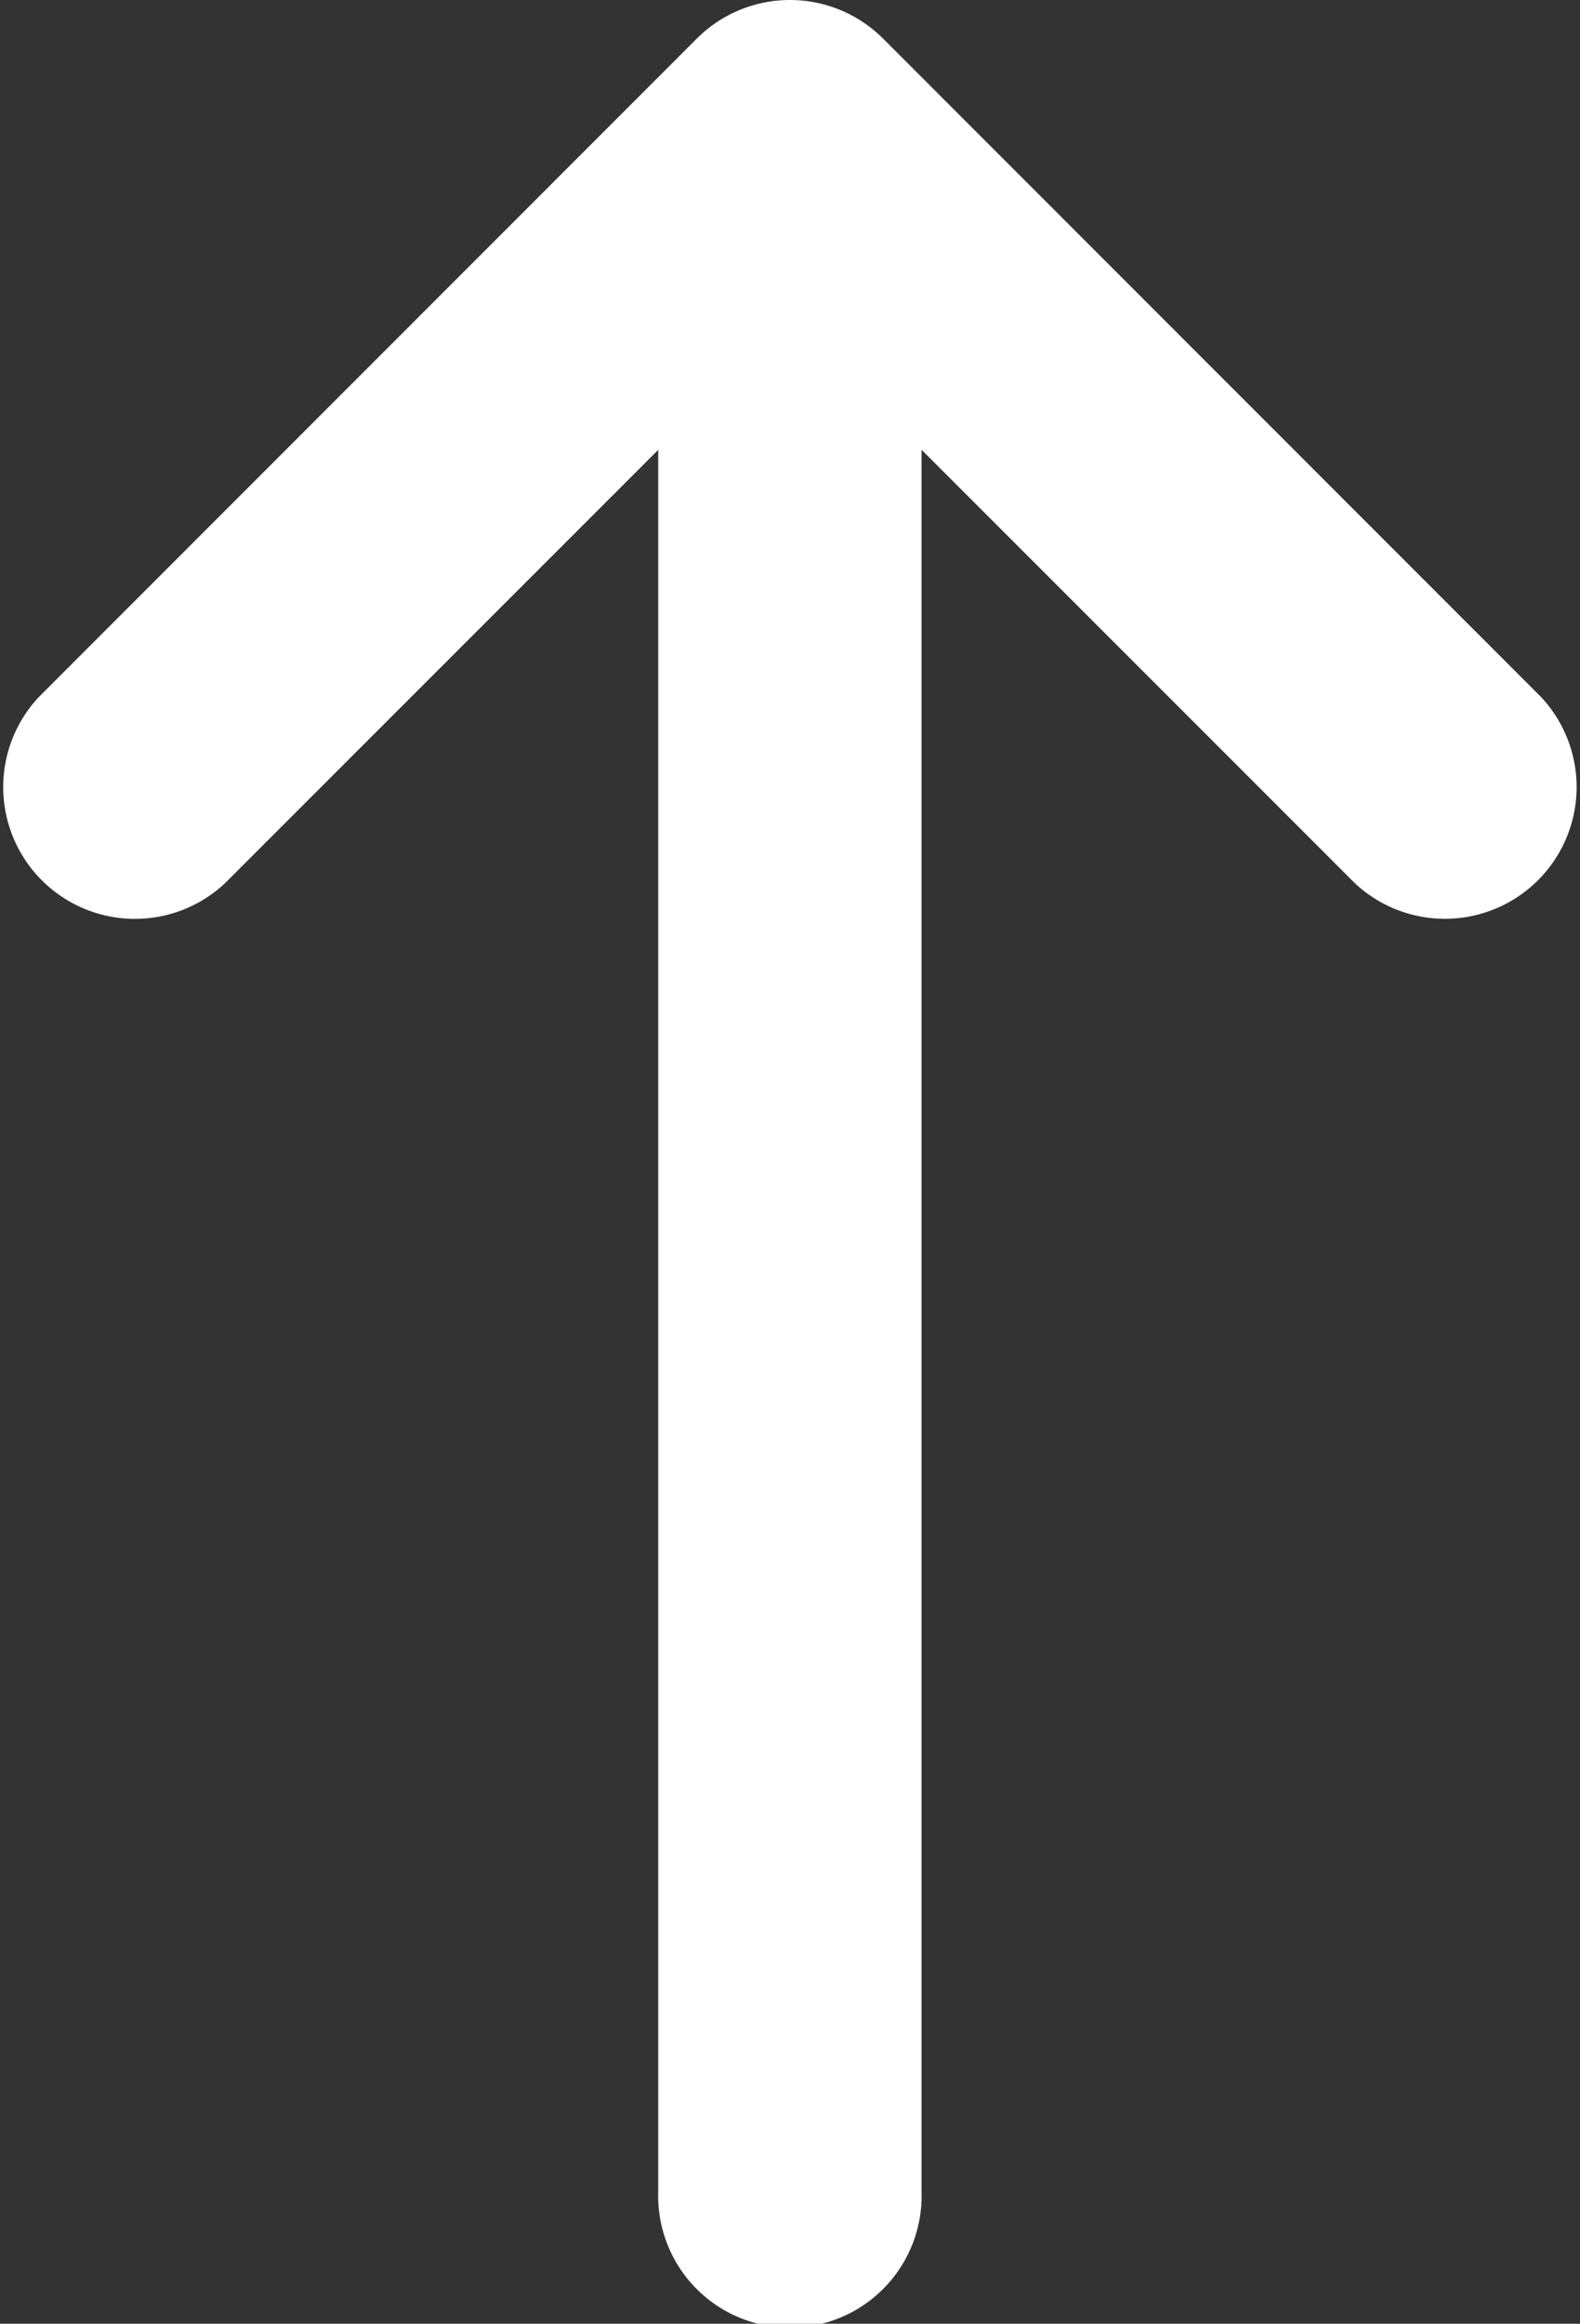 <svg xmlns="http://www.w3.org/2000/svg" width="13.699" height="20.141" viewBox="0 0 13.699 20.141">
  <rect x="0" y="0" width="13.699" height="20.141" fill="#333333" stroke="none"/>
  <path id="Icon_metro-arrow-up" data-name="Icon metro-arrow-up" d="M19.791,9.9,14.083,4.19a1.142,1.142,0,0,0-1.614,0L6.761,9.9a1.142,1.142,0,0,0,1.614,1.614l3.759-3.759v15.1a1.142,1.142,0,1,0,2.283,0V7.754l3.759,3.759A1.142,1.142,0,0,0,19.791,9.9Z" transform="translate(-6.427 -3.856)" fill="#fff"/>
</svg>
